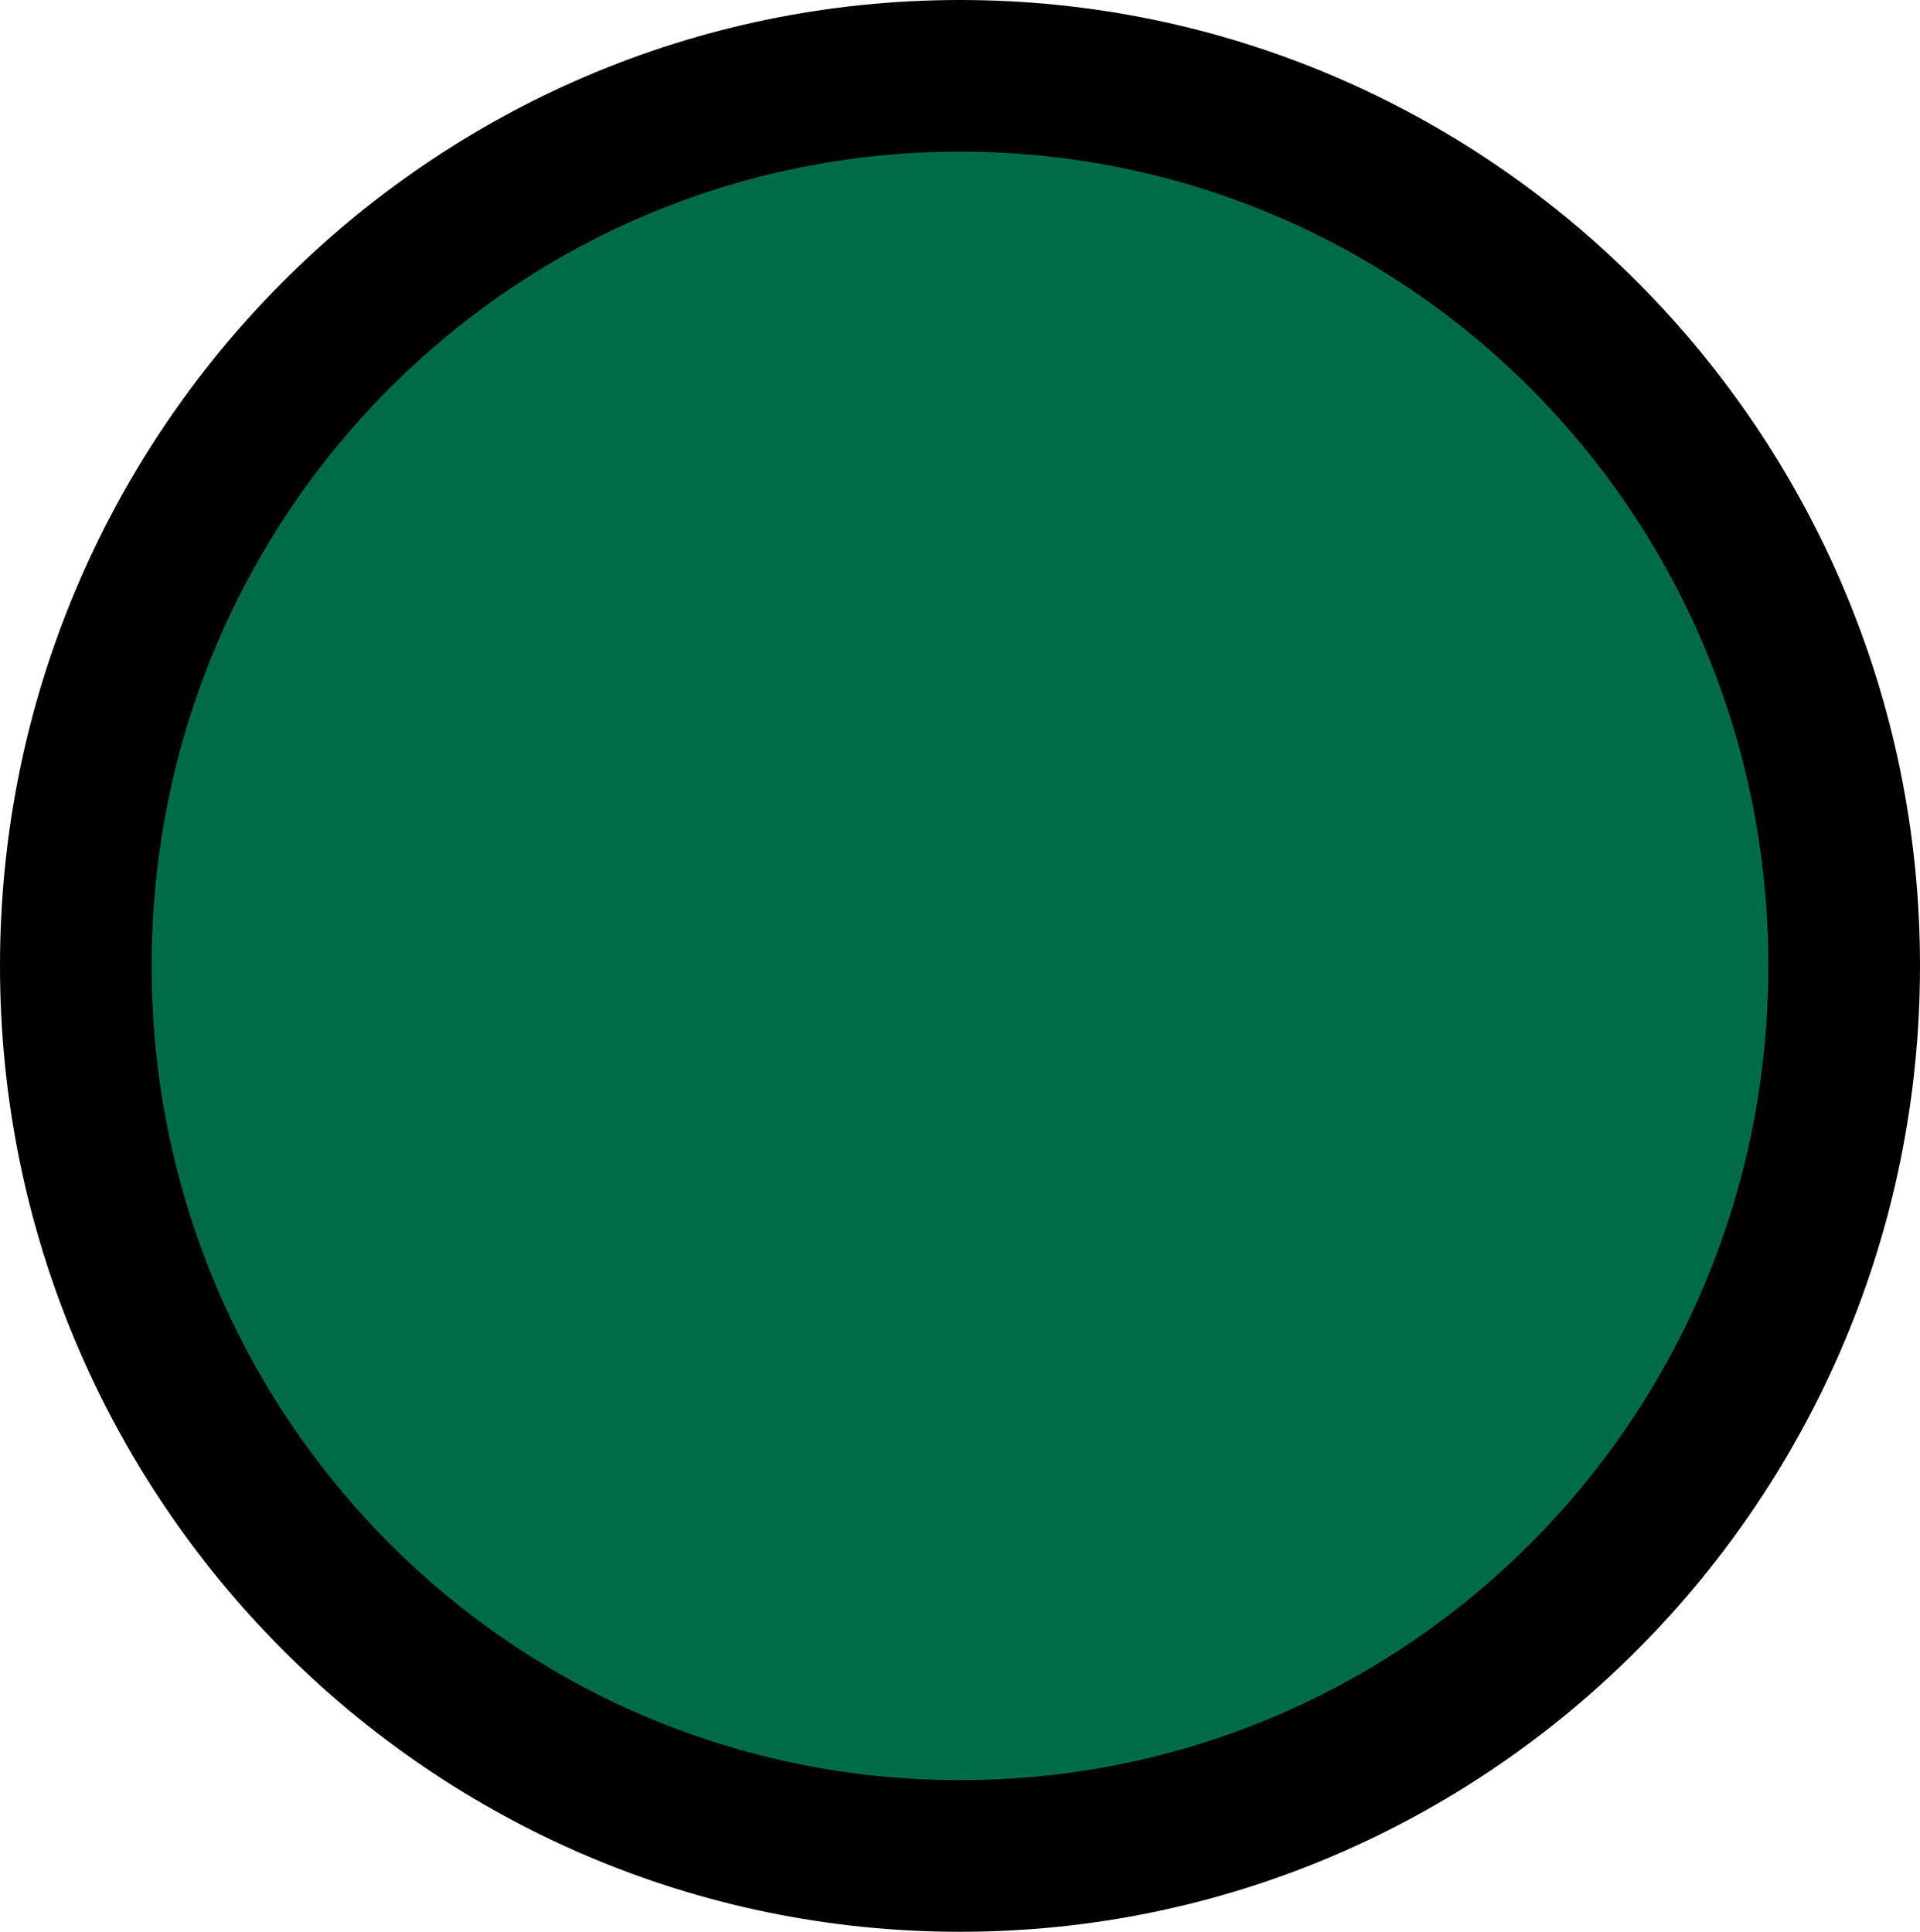 <?xml version="1.0" encoding="UTF-8" standalone="no"?>
<svg xmlns="http://www.w3.org/2000/svg" version="1.1" width="494.424" height="497.533">
  <circle style="fill:#006c47" id="path824" cx="247.212" cy="248.767" r="224.716"/>
  <path d="M 247.213,0 C 110.814,0 -0.044,111.687 1.2882992e-5,248.76 v 0.008 0.006 C -0.044,385.847 110.814,497.534 247.213,497.534 c 136.401,0 247.258,-111.69 247.211,-248.766 C 494.472,111.69 383.615,0 247.213,0 Z m 0,39.055 c 115.156,0 208.2,93.602 208.156,209.705 v 0.008 0.006 c 0.043,116.103 -93.001,209.705 -208.156,209.705 -115.156,0 -208.201,-93.602 -208.158,-209.705 v -0.006 -0.008 C 39.011,132.657 132.057,39.055 247.213,39.055 Z"/>
</svg>

